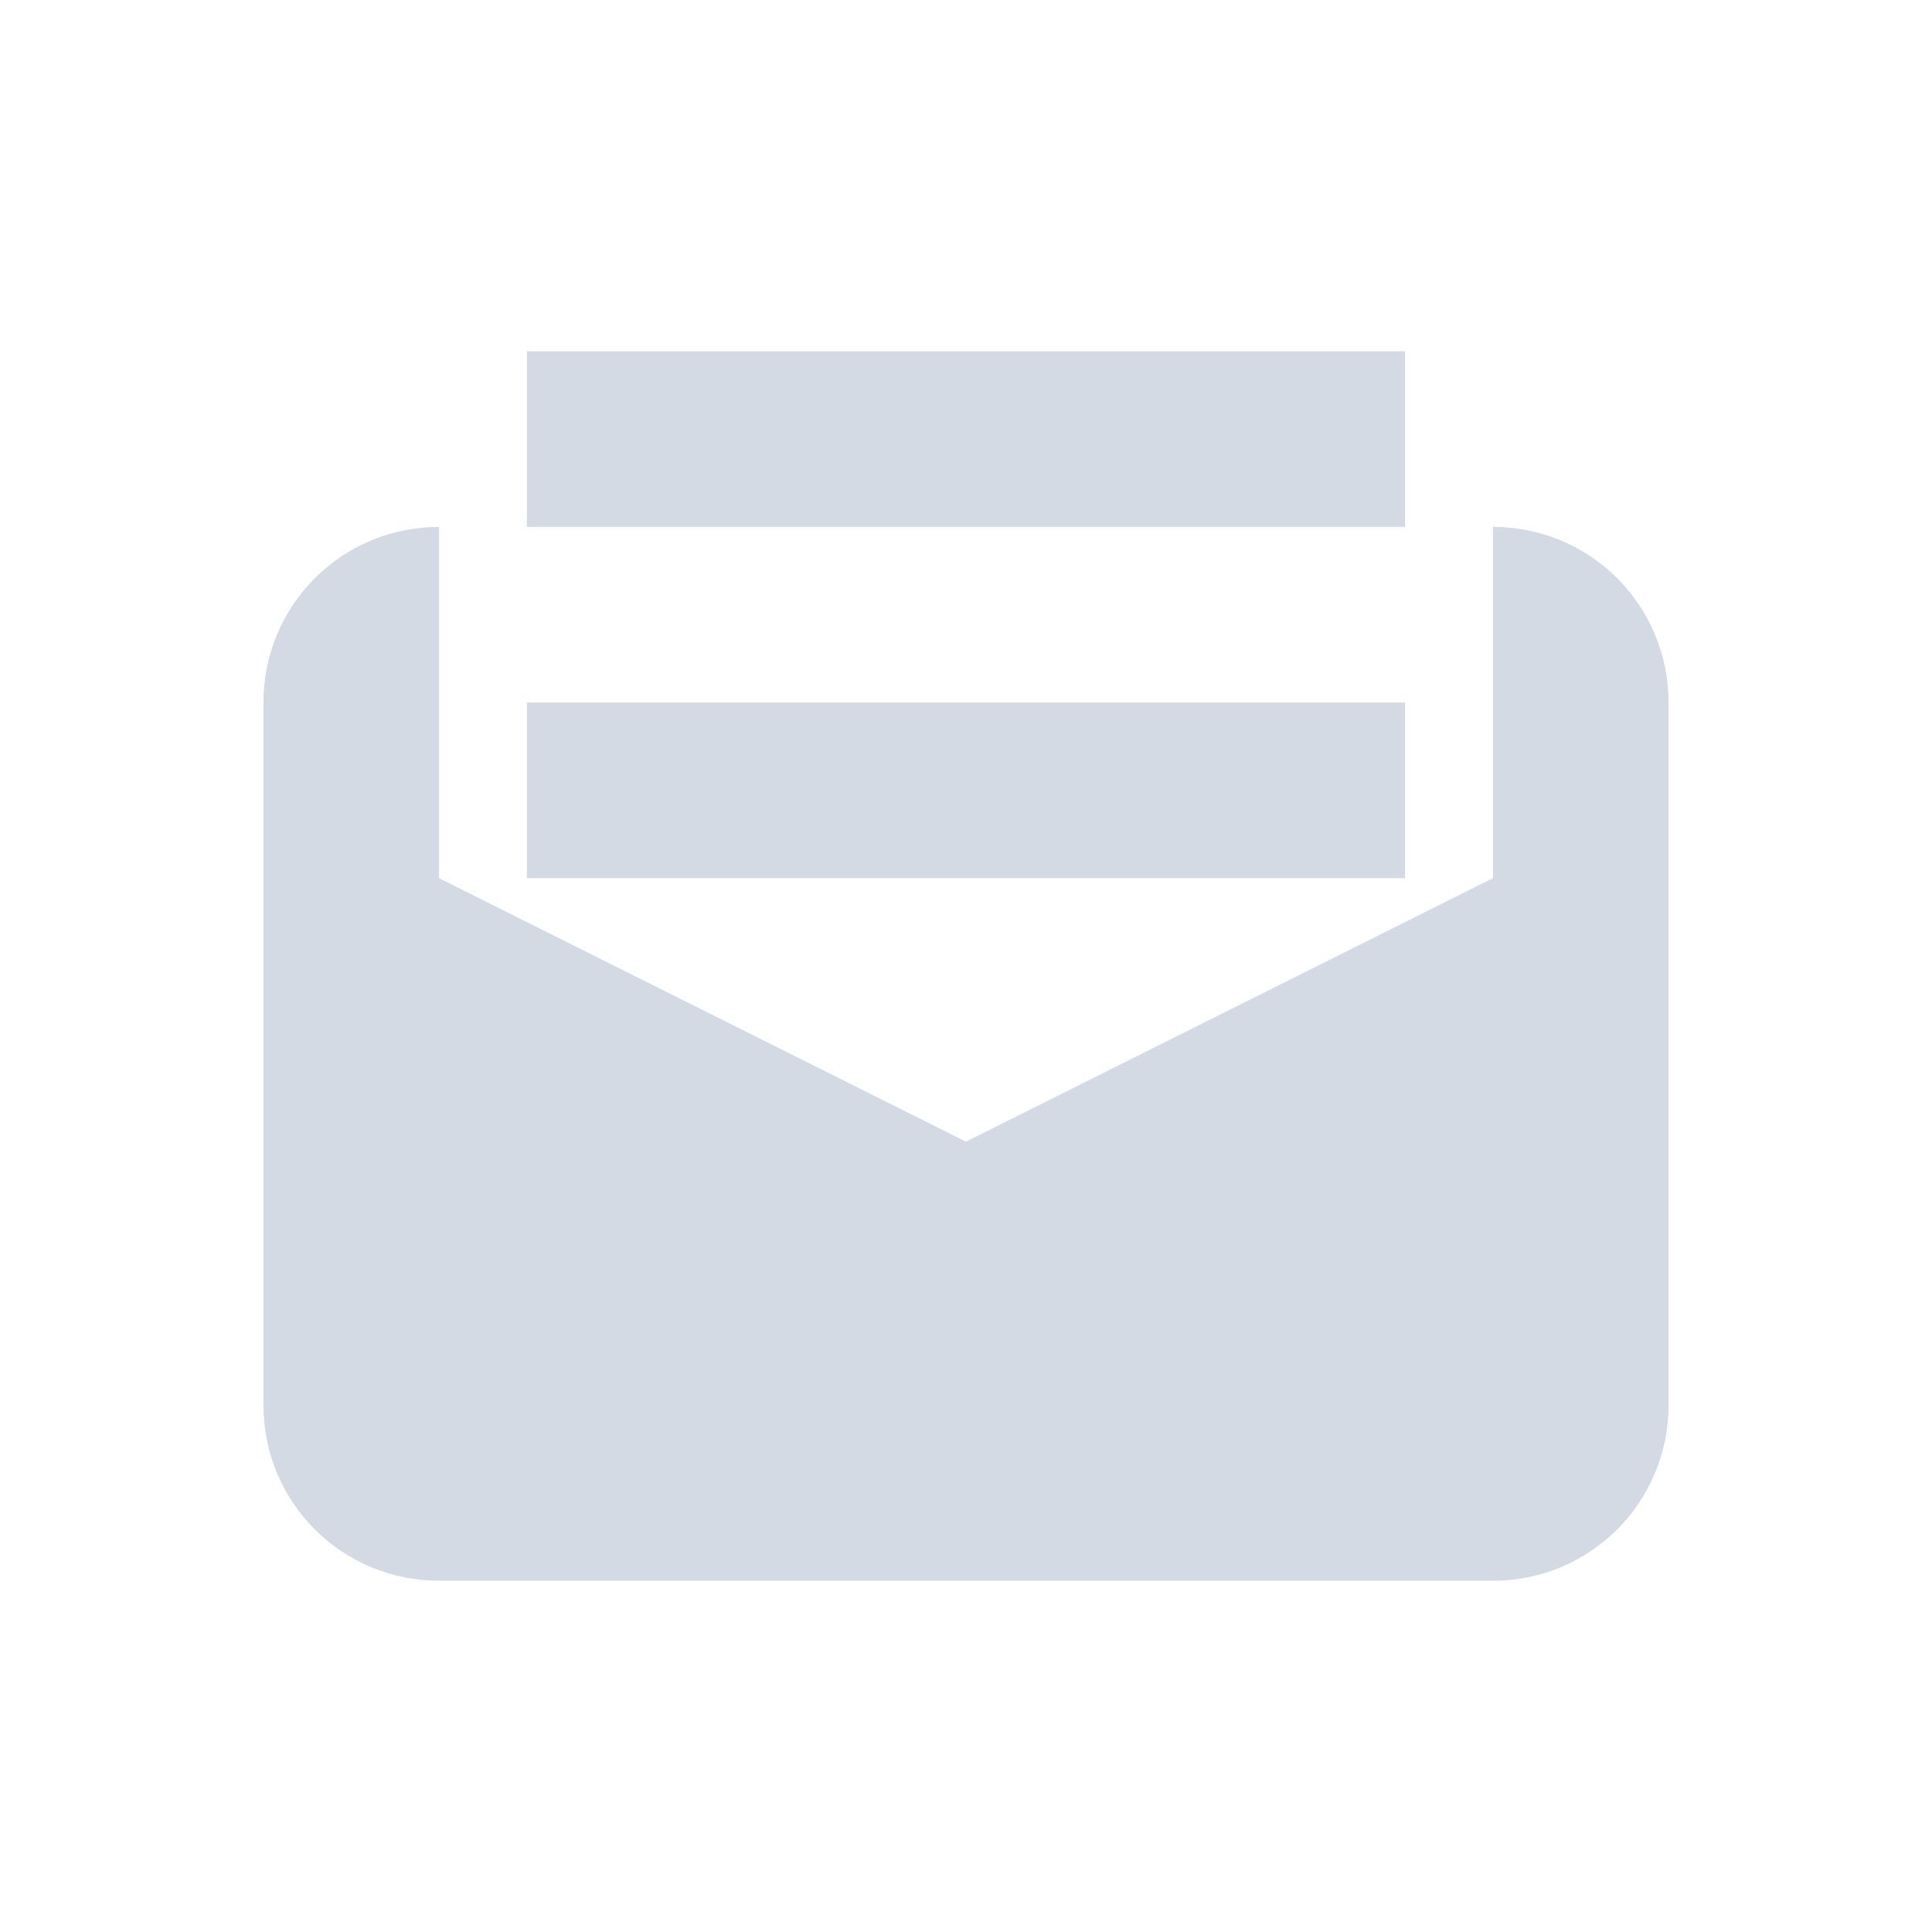 <?xml version="1.0" encoding="UTF-8" standalone="no"?>
<!--Created with Inkscape (http://www.inkscape.org/)-->
<svg id="svg7384" xmlns:rdf="http://www.w3.org/1999/02/22-rdf-syntax-ns#" style="enable-background:new" xmlns="http://www.w3.org/2000/svg" height="22" width="22" version="1.1" xmlns:cc="http://creativecommons.org/ns#" xmlns:dc="http://purl.org/dc/elements/1.1/">
 <g id="layer12" transform="translate(-467 -141)">
  <g id="g4162" transform="translate(3 4)">
   <path id="rect5719" opacity="1" fill="#d3dae3" d="m469 143c-1.108 0-2 0.892-2 2v8c0 1.108 0.892 2 2 2h12c1.108 0 2-0.892 2-2v-8c0-1.108-0.892-2-2-2v4l-6 3-6-3v-4z"/>
   <g id="g4151" style="enable-background:new" transform="translate(467 138)">
    <g id="layer12-0" transform="translate(-305 -.997)">
     <rect id="rect6620" opacity="1" fill="#d3dae3" style="fill:#d3dae3;enable-background:new" height="2" width="10" y="3.997" x="308"/>
     <path id="rect6622" opacity="1" fill="#d3dae3" style="fill:#d3dae3;enable-background:new" d="m308 7.997v2l10-0v-2z"/>
    </g>
   </g>
  </g>
 </g>
</svg>
